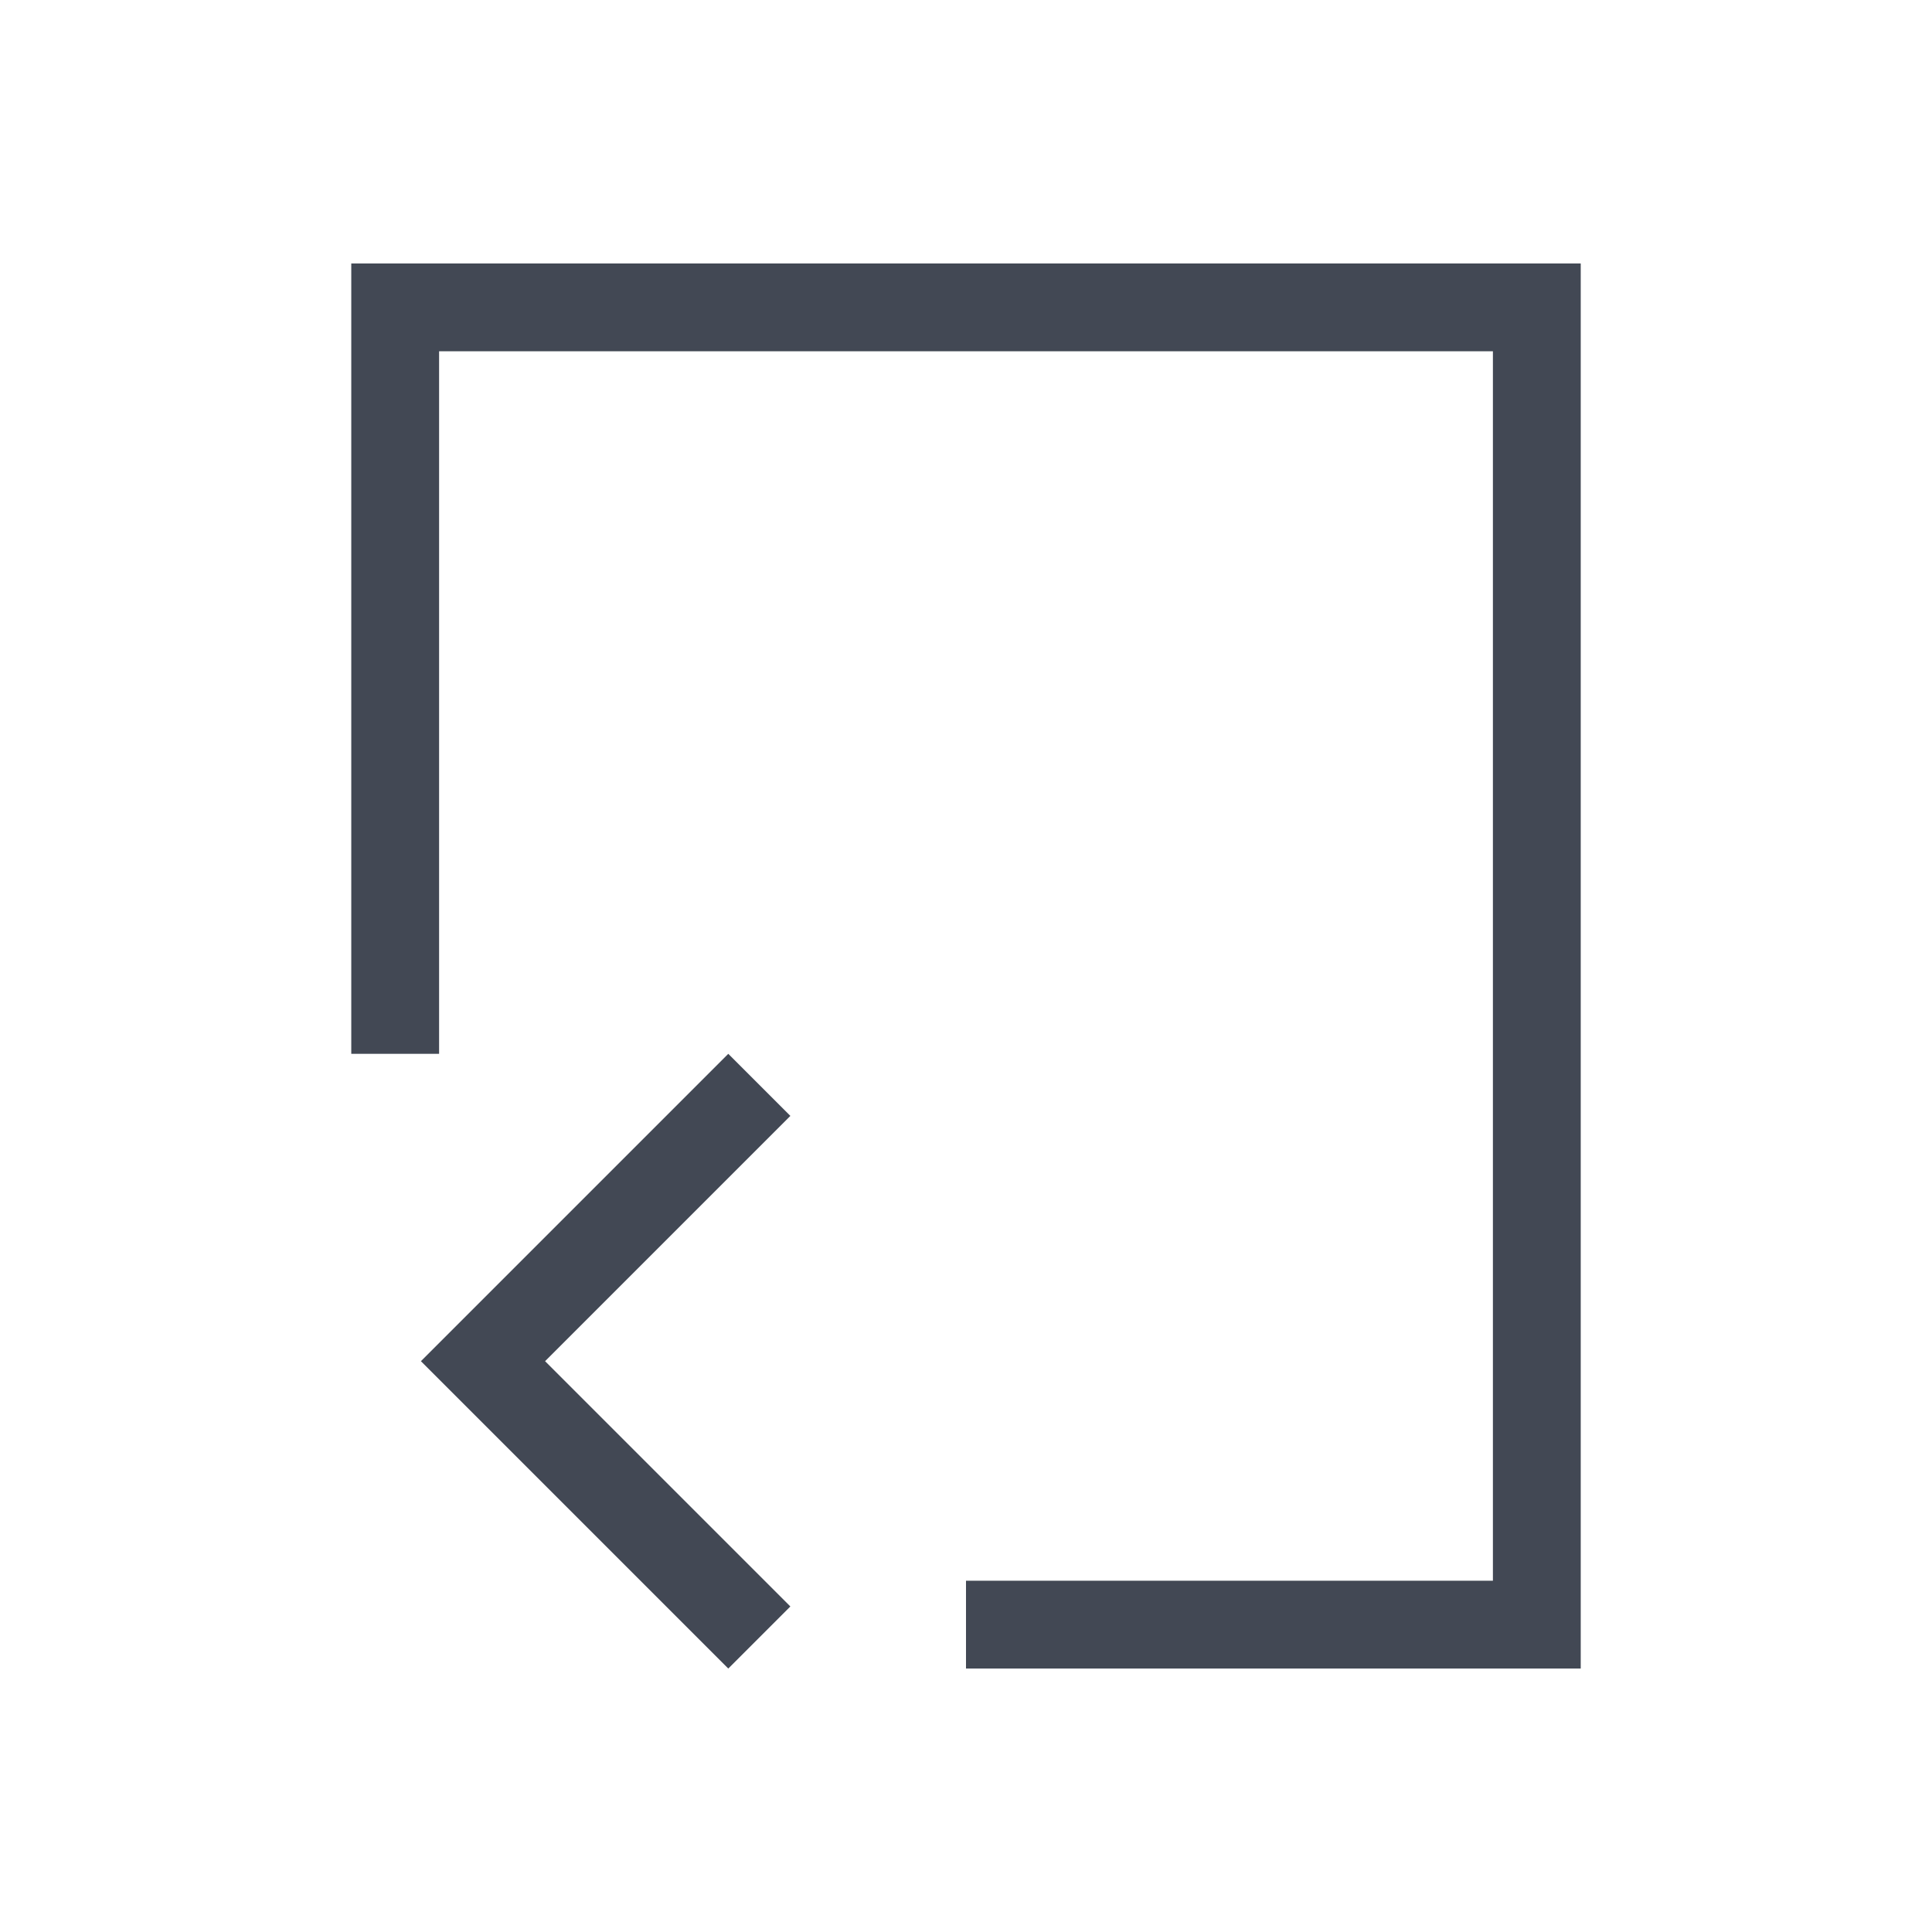 <svg xmlns="http://www.w3.org/2000/svg" xmlns:svg="http://www.w3.org/2000/svg" id="svg4359" width="22" height="22" version="1.1"><g id="layer1" transform="translate(0,-26)"><path id="rect4162" fill="#424854" fill-opacity="1" stroke="none" stroke-dasharray="none" stroke-miterlimit="4" stroke-opacity=".55" stroke-width="2.8" d="M 4 3 L 4 12 L 5 12 L 5 4 L 17 4 L 17 18 L 11 18 L 11 19 L 17 19 L 18 19 L 18 3 L 17 3 L 5 3 L 4 3 z" opacity="1" transform="translate(0,26)"/><path id="rect4163" fill="#424854" fill-opacity="1" stroke="none" d="M 8.293 12 L 5.5 14.793 L 4.793 15.5 L 5.5 16.207 L 8.293 19 L 9 18.293 L 6.207 15.5 L 9 12.707 L 8.293 12 z" opacity="1" transform="translate(0,26)"/></g></svg>